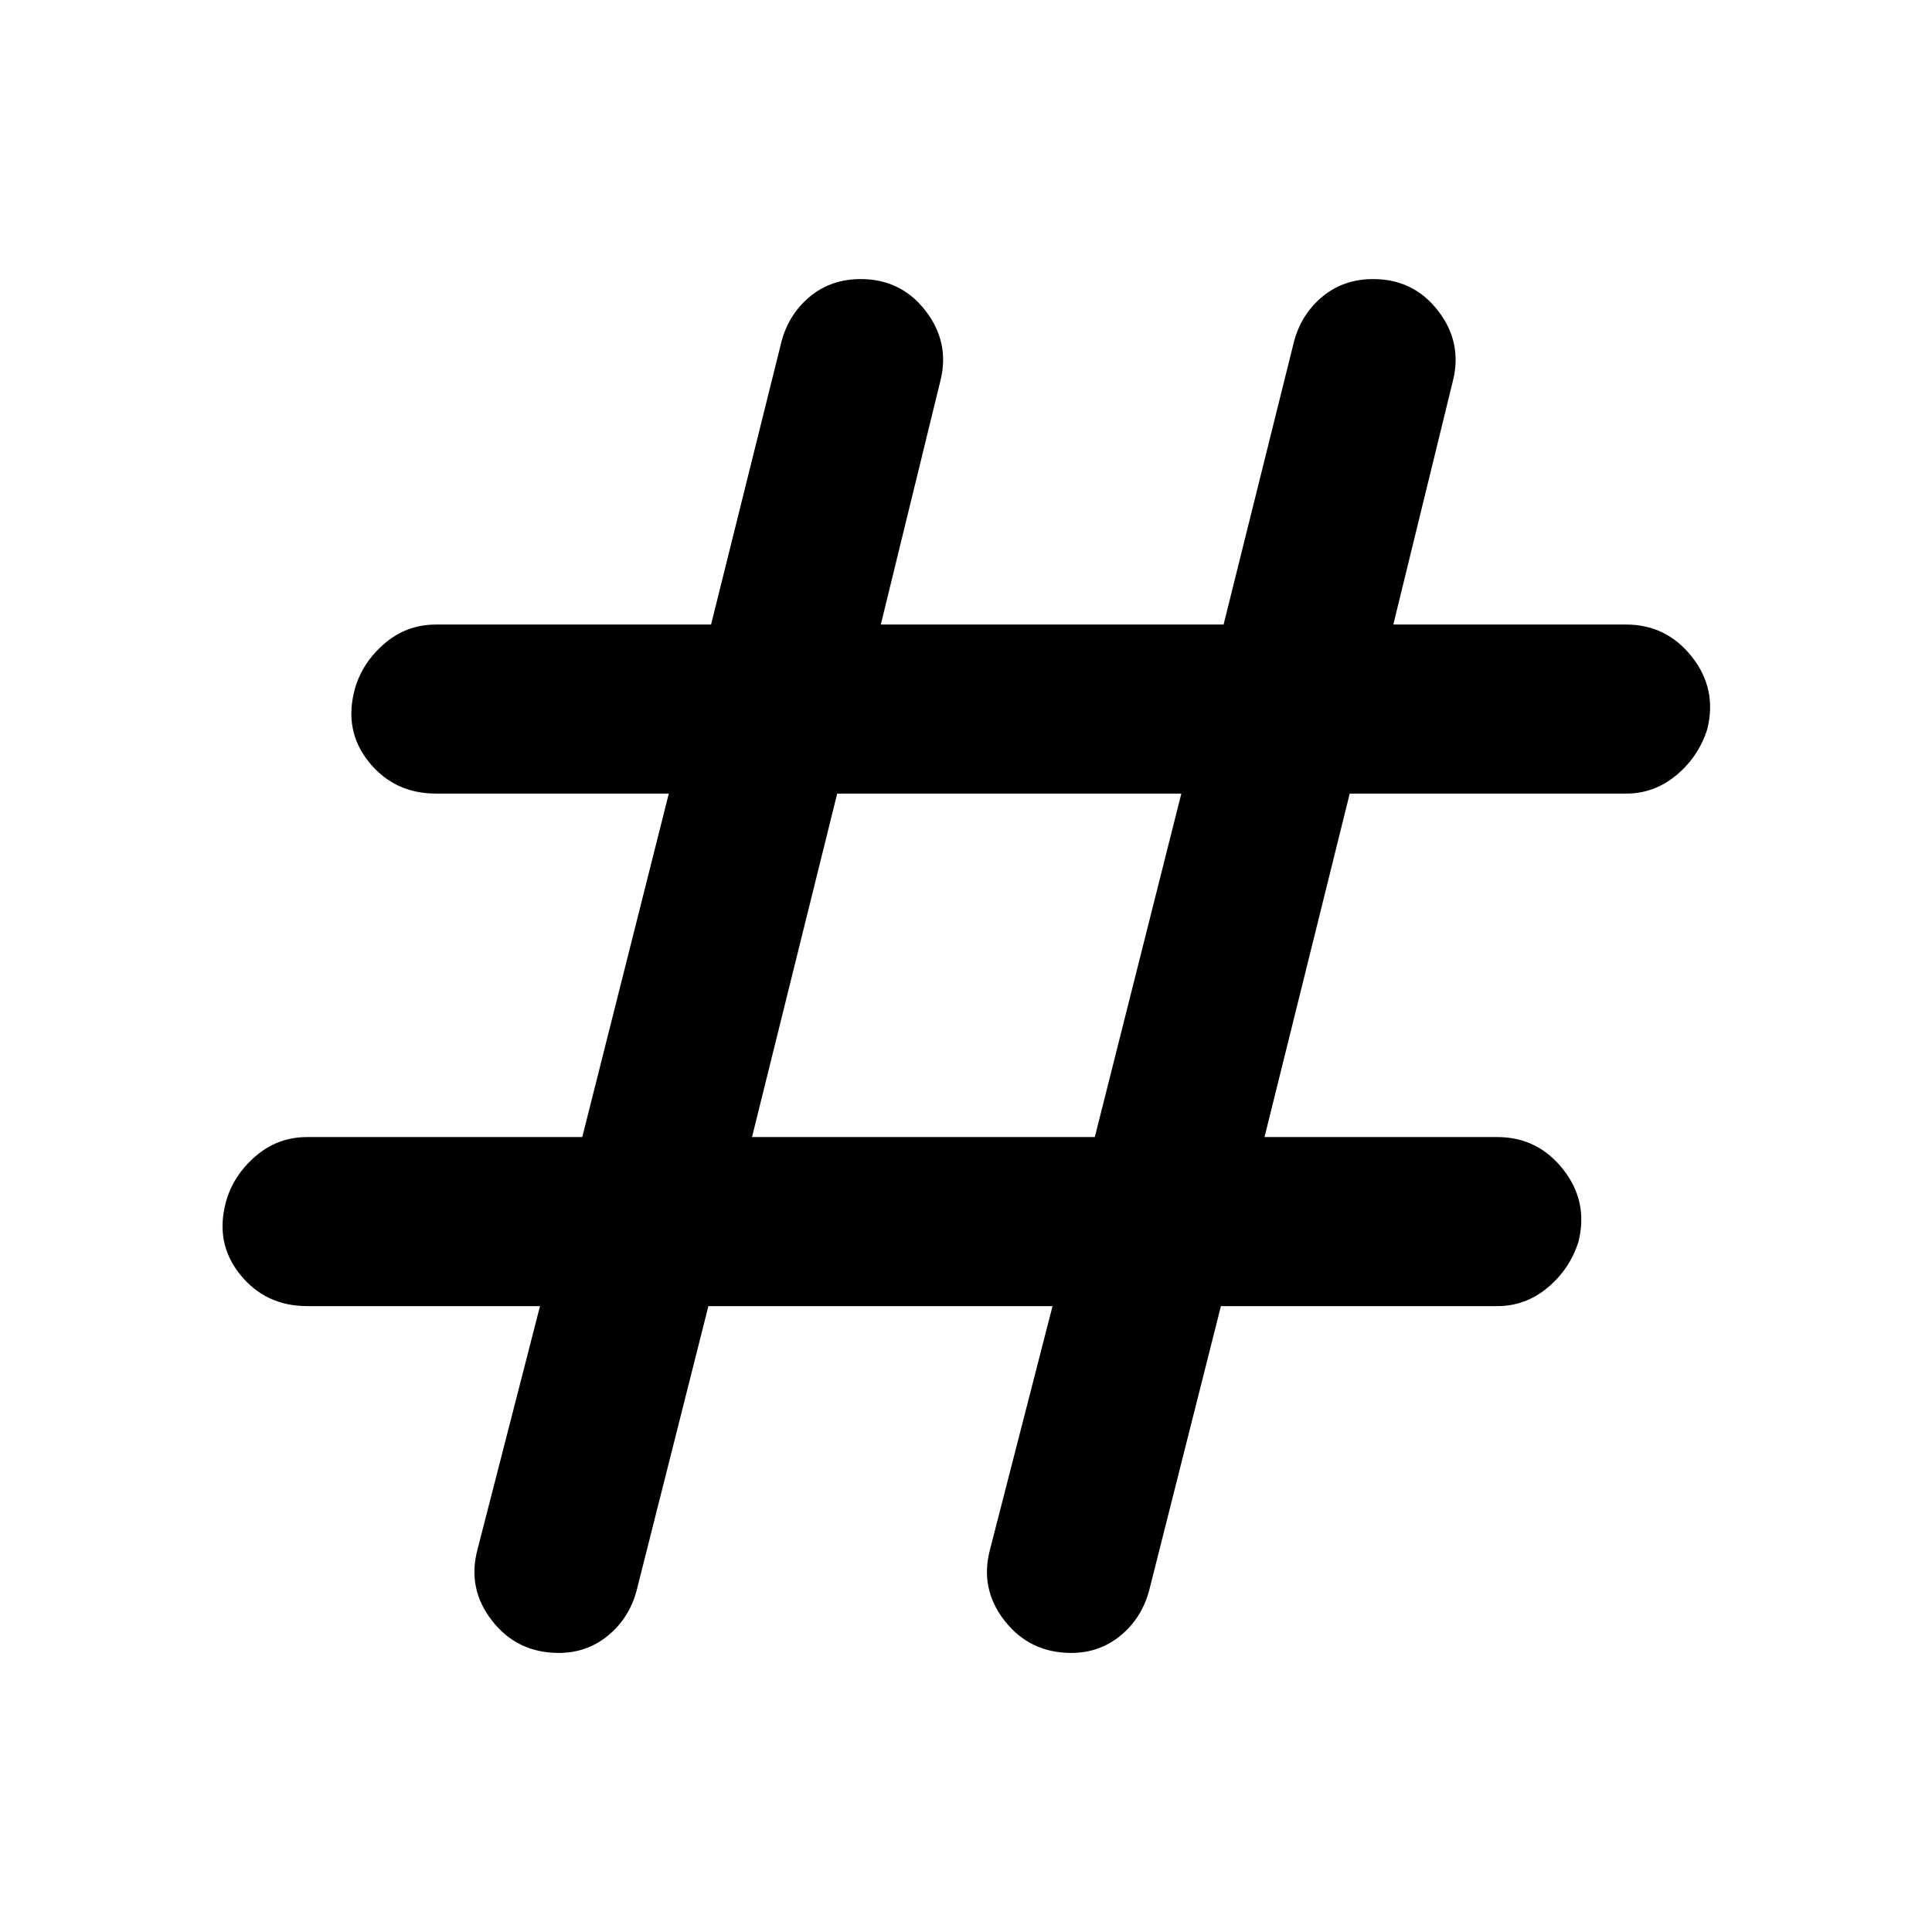 <svg xmlns="http://www.w3.org/2000/svg" height="40" viewBox="0 -960 960 960" width="40"><path d="m352-311-35.67 141.33q-3.66 13.67-14.16 22.34-10.5 8.66-24.5 8.66-20.67 0-33.17-16t-7.17-35.66l31-120.67H152.67q-20.67 0-33.34-15.67-12.66-15.66-7-36.33Q116-376 127-385.5t25.67-9.5h136.66l43-170.67H216.67q-20.67 0-33.34-15.66-12.66-15.67-7-36.34 3.67-13 14.67-22.5t25.67-9.5h136.66l35-140.66Q392-804 402.5-812.67q10.5-8.66 25.17-8.66 20 0 32.16 15.66Q472-790 467.33-771l-29.66 121.33H608l35-140.66q3.67-13.67 14.17-22.34 10.5-8.66 25.16-8.66 20 0 32.17 15.66Q726.67-790 722-771l-29.67 121.33H808q20 0 32.67 16 12.66 16 7.66 36Q844-584 833-574.83q-11 9.16-25 9.16H670.67L628.33-395H744q20 0 32.67 16 12.66 16 7.66 36Q780-329.33 769-320.17 758-311 744-311H606.67L571-169.67q-3.67 13.67-14.17 22.34-10.5 8.66-24.5 8.66-20.66 0-33.16-16-12.5-16-7.17-35.66L523-311H352Zm21.67-84H544l43-170.67H416L373.67-395Z"/></svg>